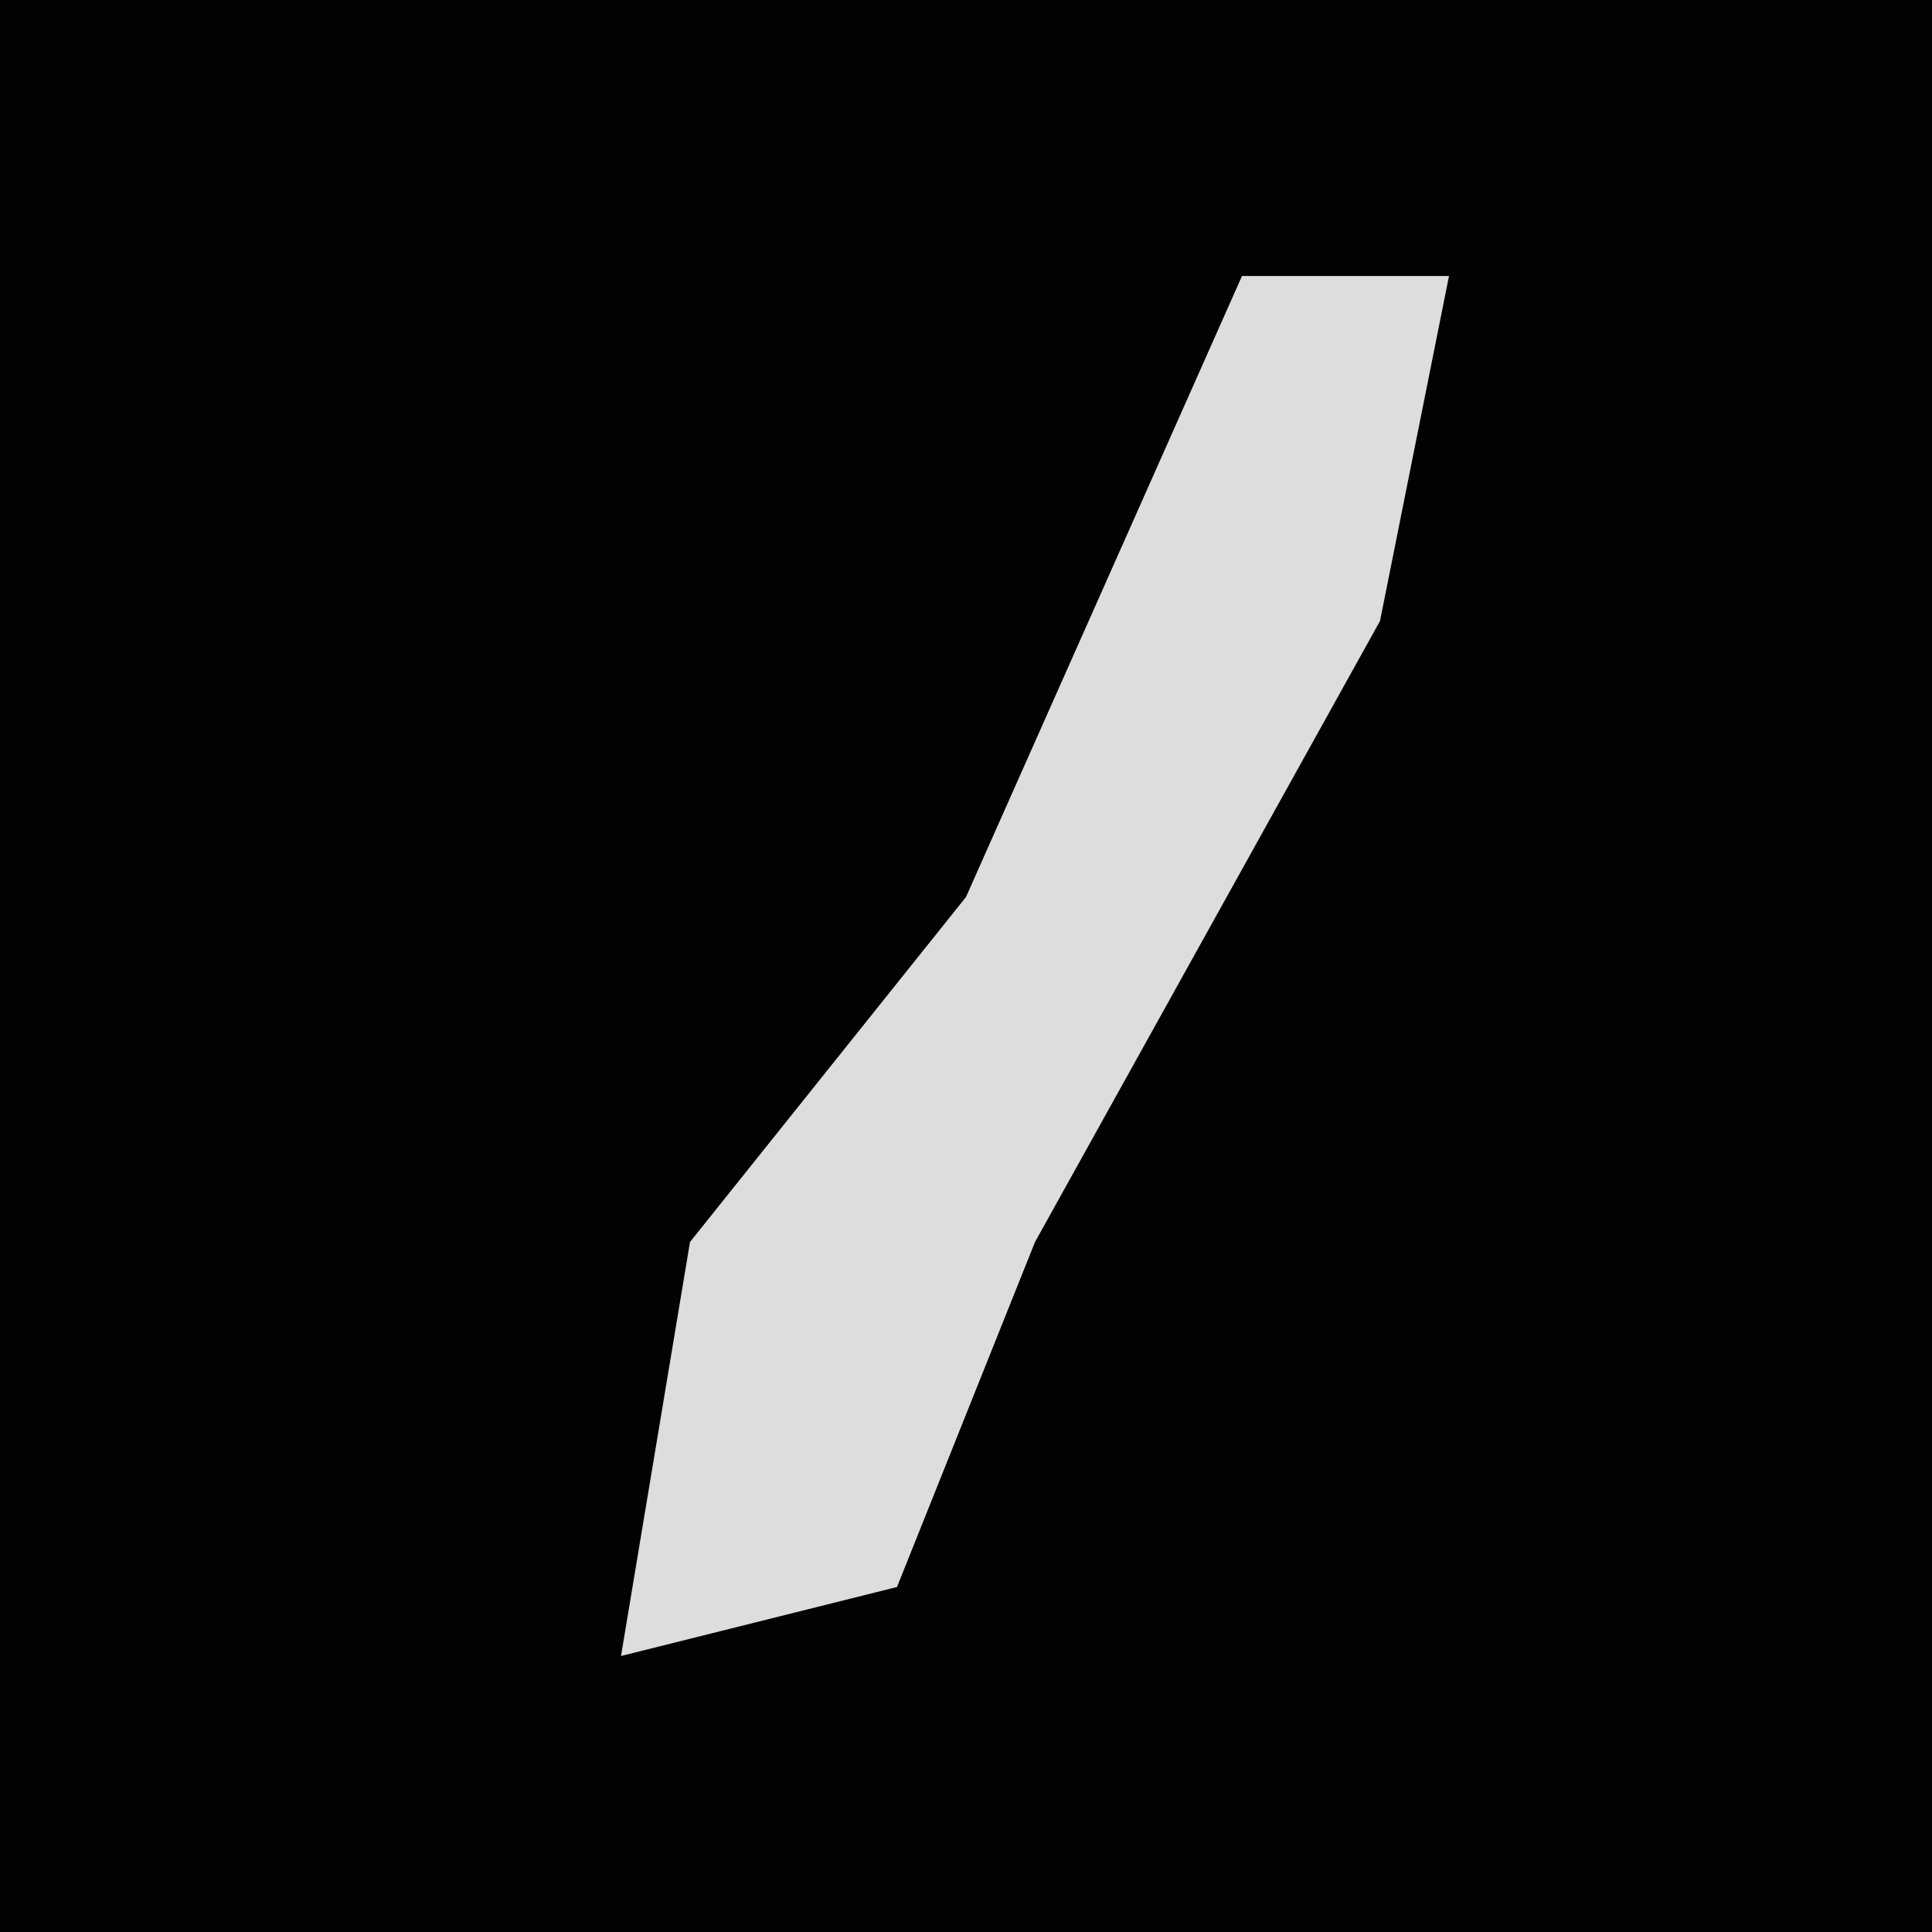<?xml version="1.0" encoding="UTF-8"?>
<svg version="1.1" xmlns="http://www.w3.org/2000/svg" width="28" height="28">
<path d="M0,0 L28,0 L28,28 L0,28 Z " fill="#020202" transform="translate(0,0)"/>
<path d="M0,0 L3,0 L2,5 L-3,14 L-5,19 L-9,20 L-8,14 L-4,9 Z " fill="#DDDDDD" transform="translate(18,4)"/>
</svg>
